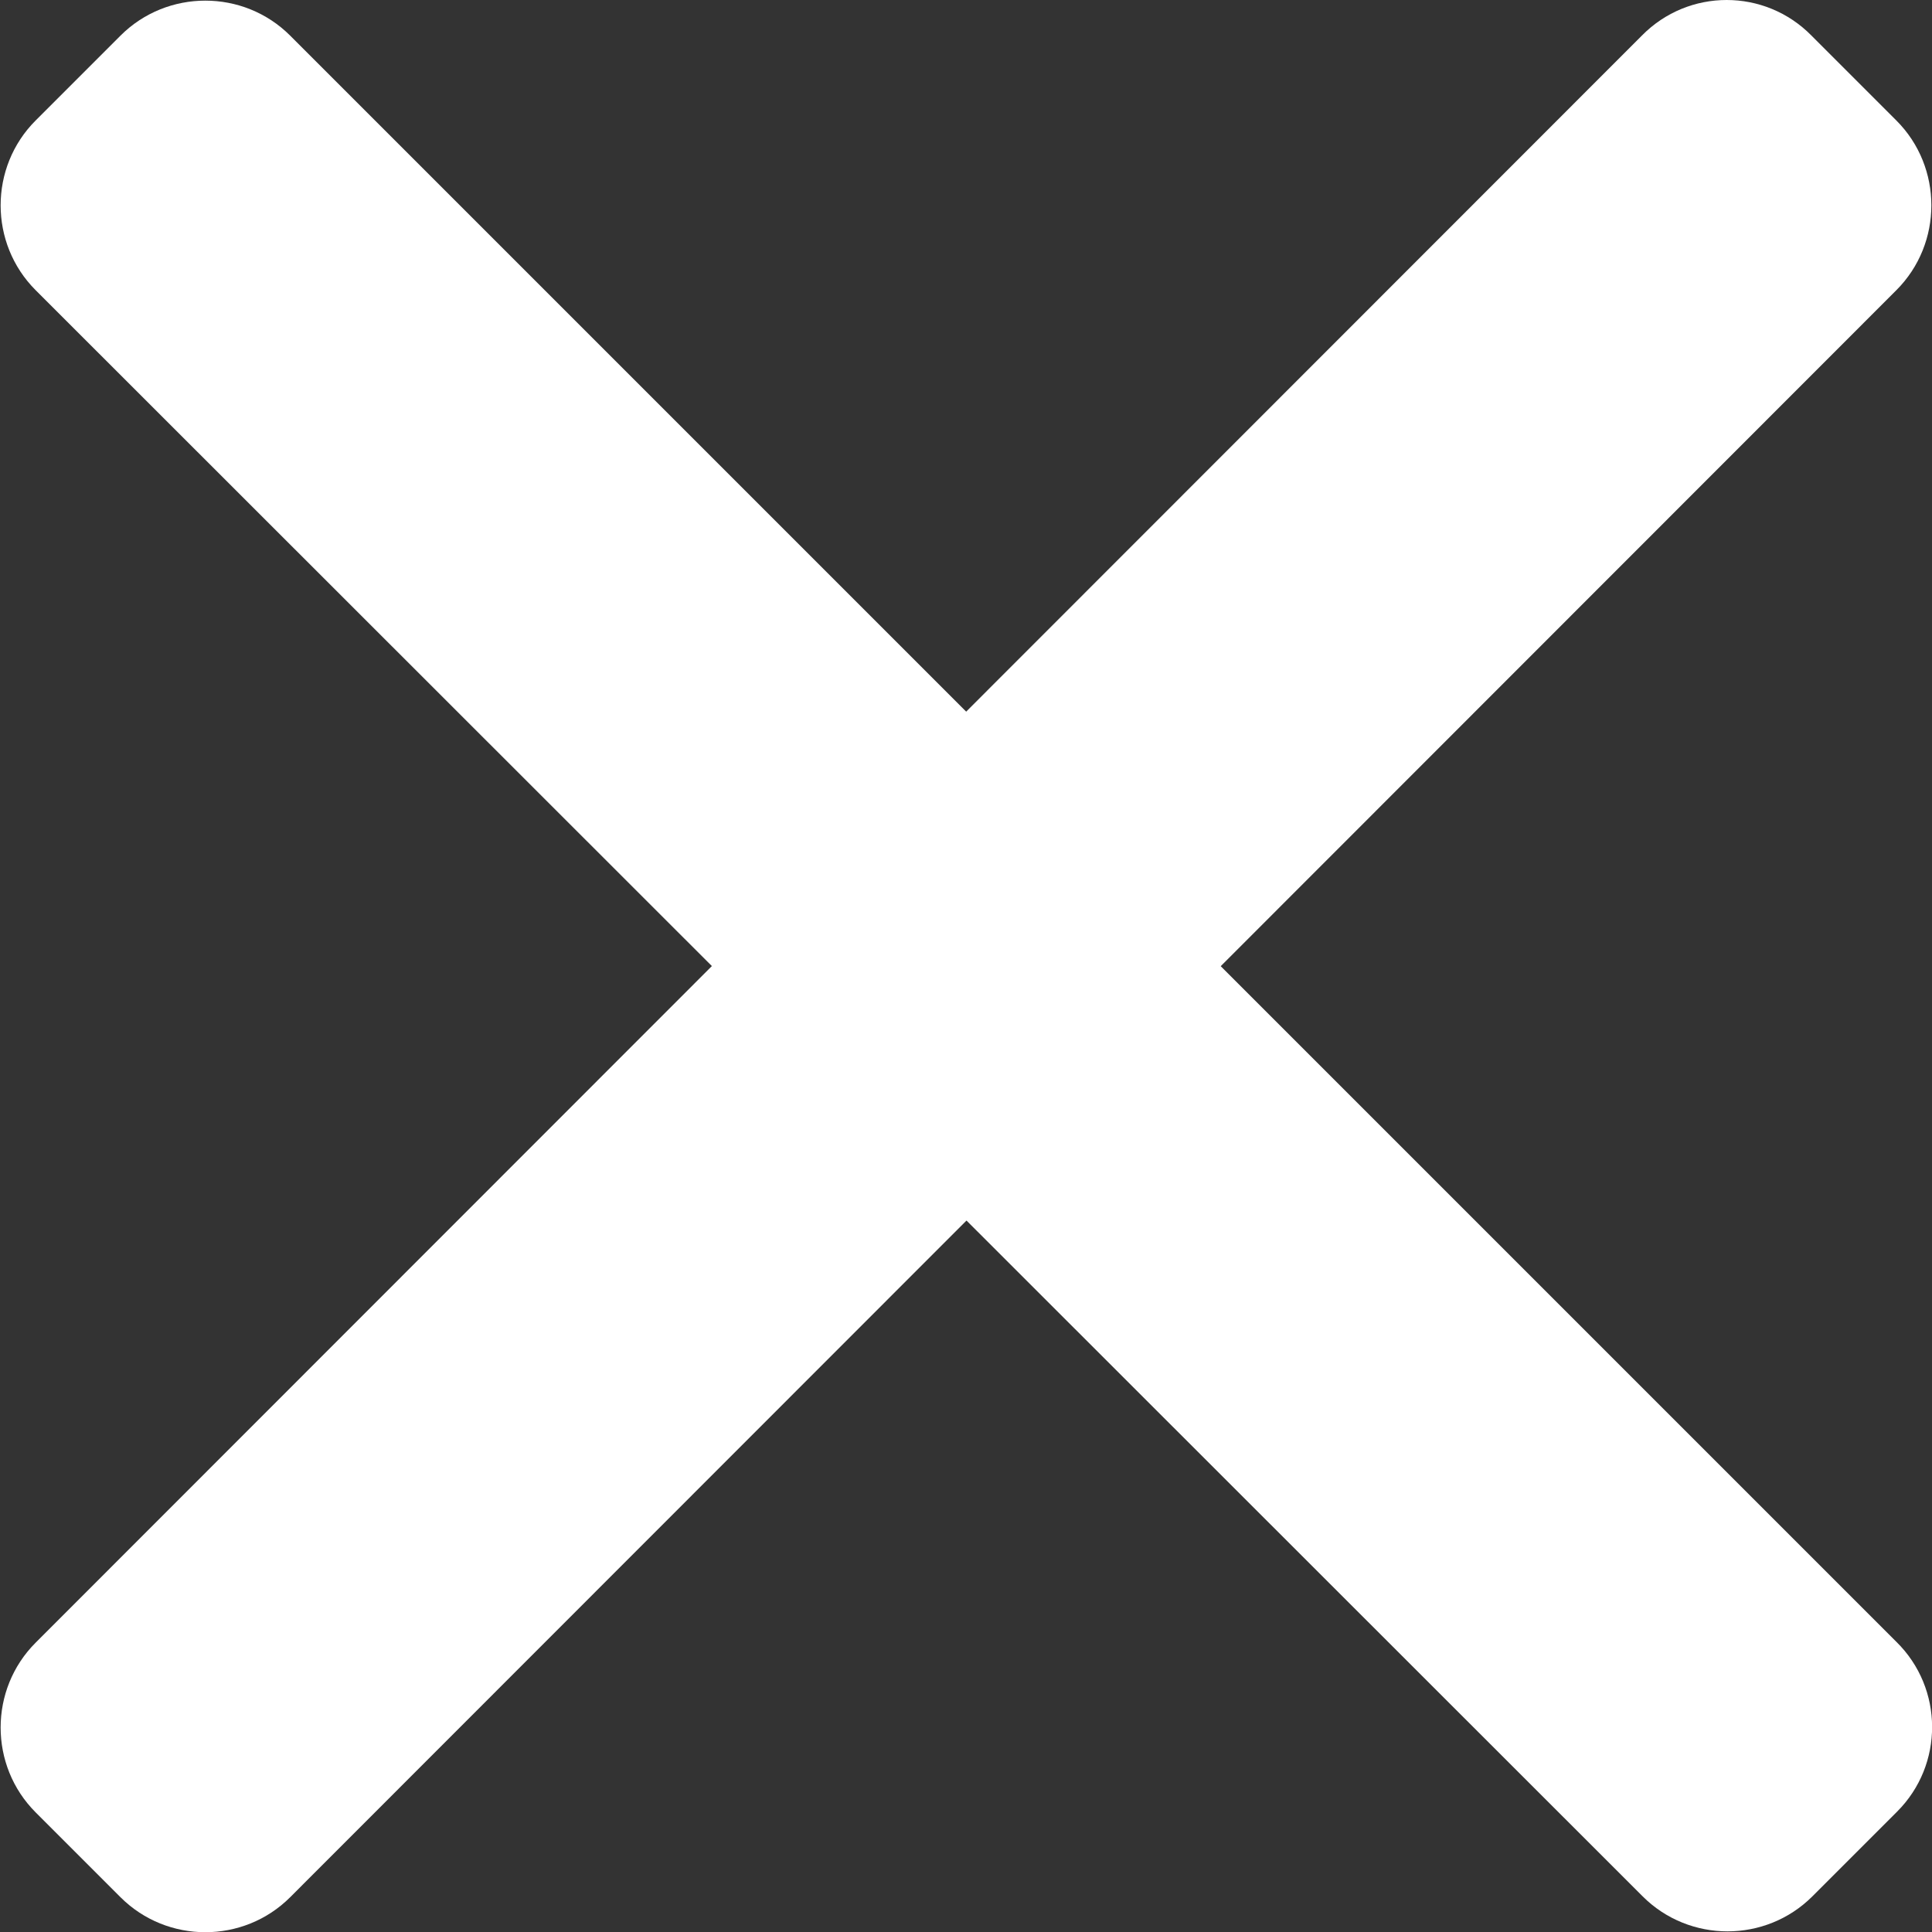 <?xml version="1.0" encoding="utf-8"?>
<!-- Generator: Adobe Illustrator 21.0.0, SVG Export Plug-In . SVG Version: 6.00 Build 0)  -->
<svg version="1.1" id="Layer_1" xmlns="http://www.w3.org/2000/svg" xmlns:xlink="http://www.w3.org/1999/xlink" x="0px" y="0px"
	 viewBox="0 0 227.7 227.7" style="enable-background:new 0 0 227.7 227.7;" xml:space="preserve">
<rect x="0" y="0" width="227.7" height="227.7" fill="#333333" stroke="none"/>
<style type="text/css">
	.st0{fill:#FFFFFF;}
</style>
<path class="st0" d="M223.6,213.5l-10,10c-5.5,5.5-14.5,5.5-20,0L4.2,34.2c-5.5-5.5-5.5-14.5,0-20l10-10c5.5-5.5,14.5-5.5,20,0
	l189.3,189.3C229.1,199,229.1,208,223.6,213.5z"/>
<path class="st0" d="M213.5,4.2l10,10c5.5,5.5,5.5,14.5,0,20L34.2,223.6c-5.5,5.5-14.5,5.5-20,0l-10-10c-5.5-5.5-5.5-14.5,0-20
	L193.5,4.2C199-1.4,208-1.4,213.5,4.2z"/>
</svg>
